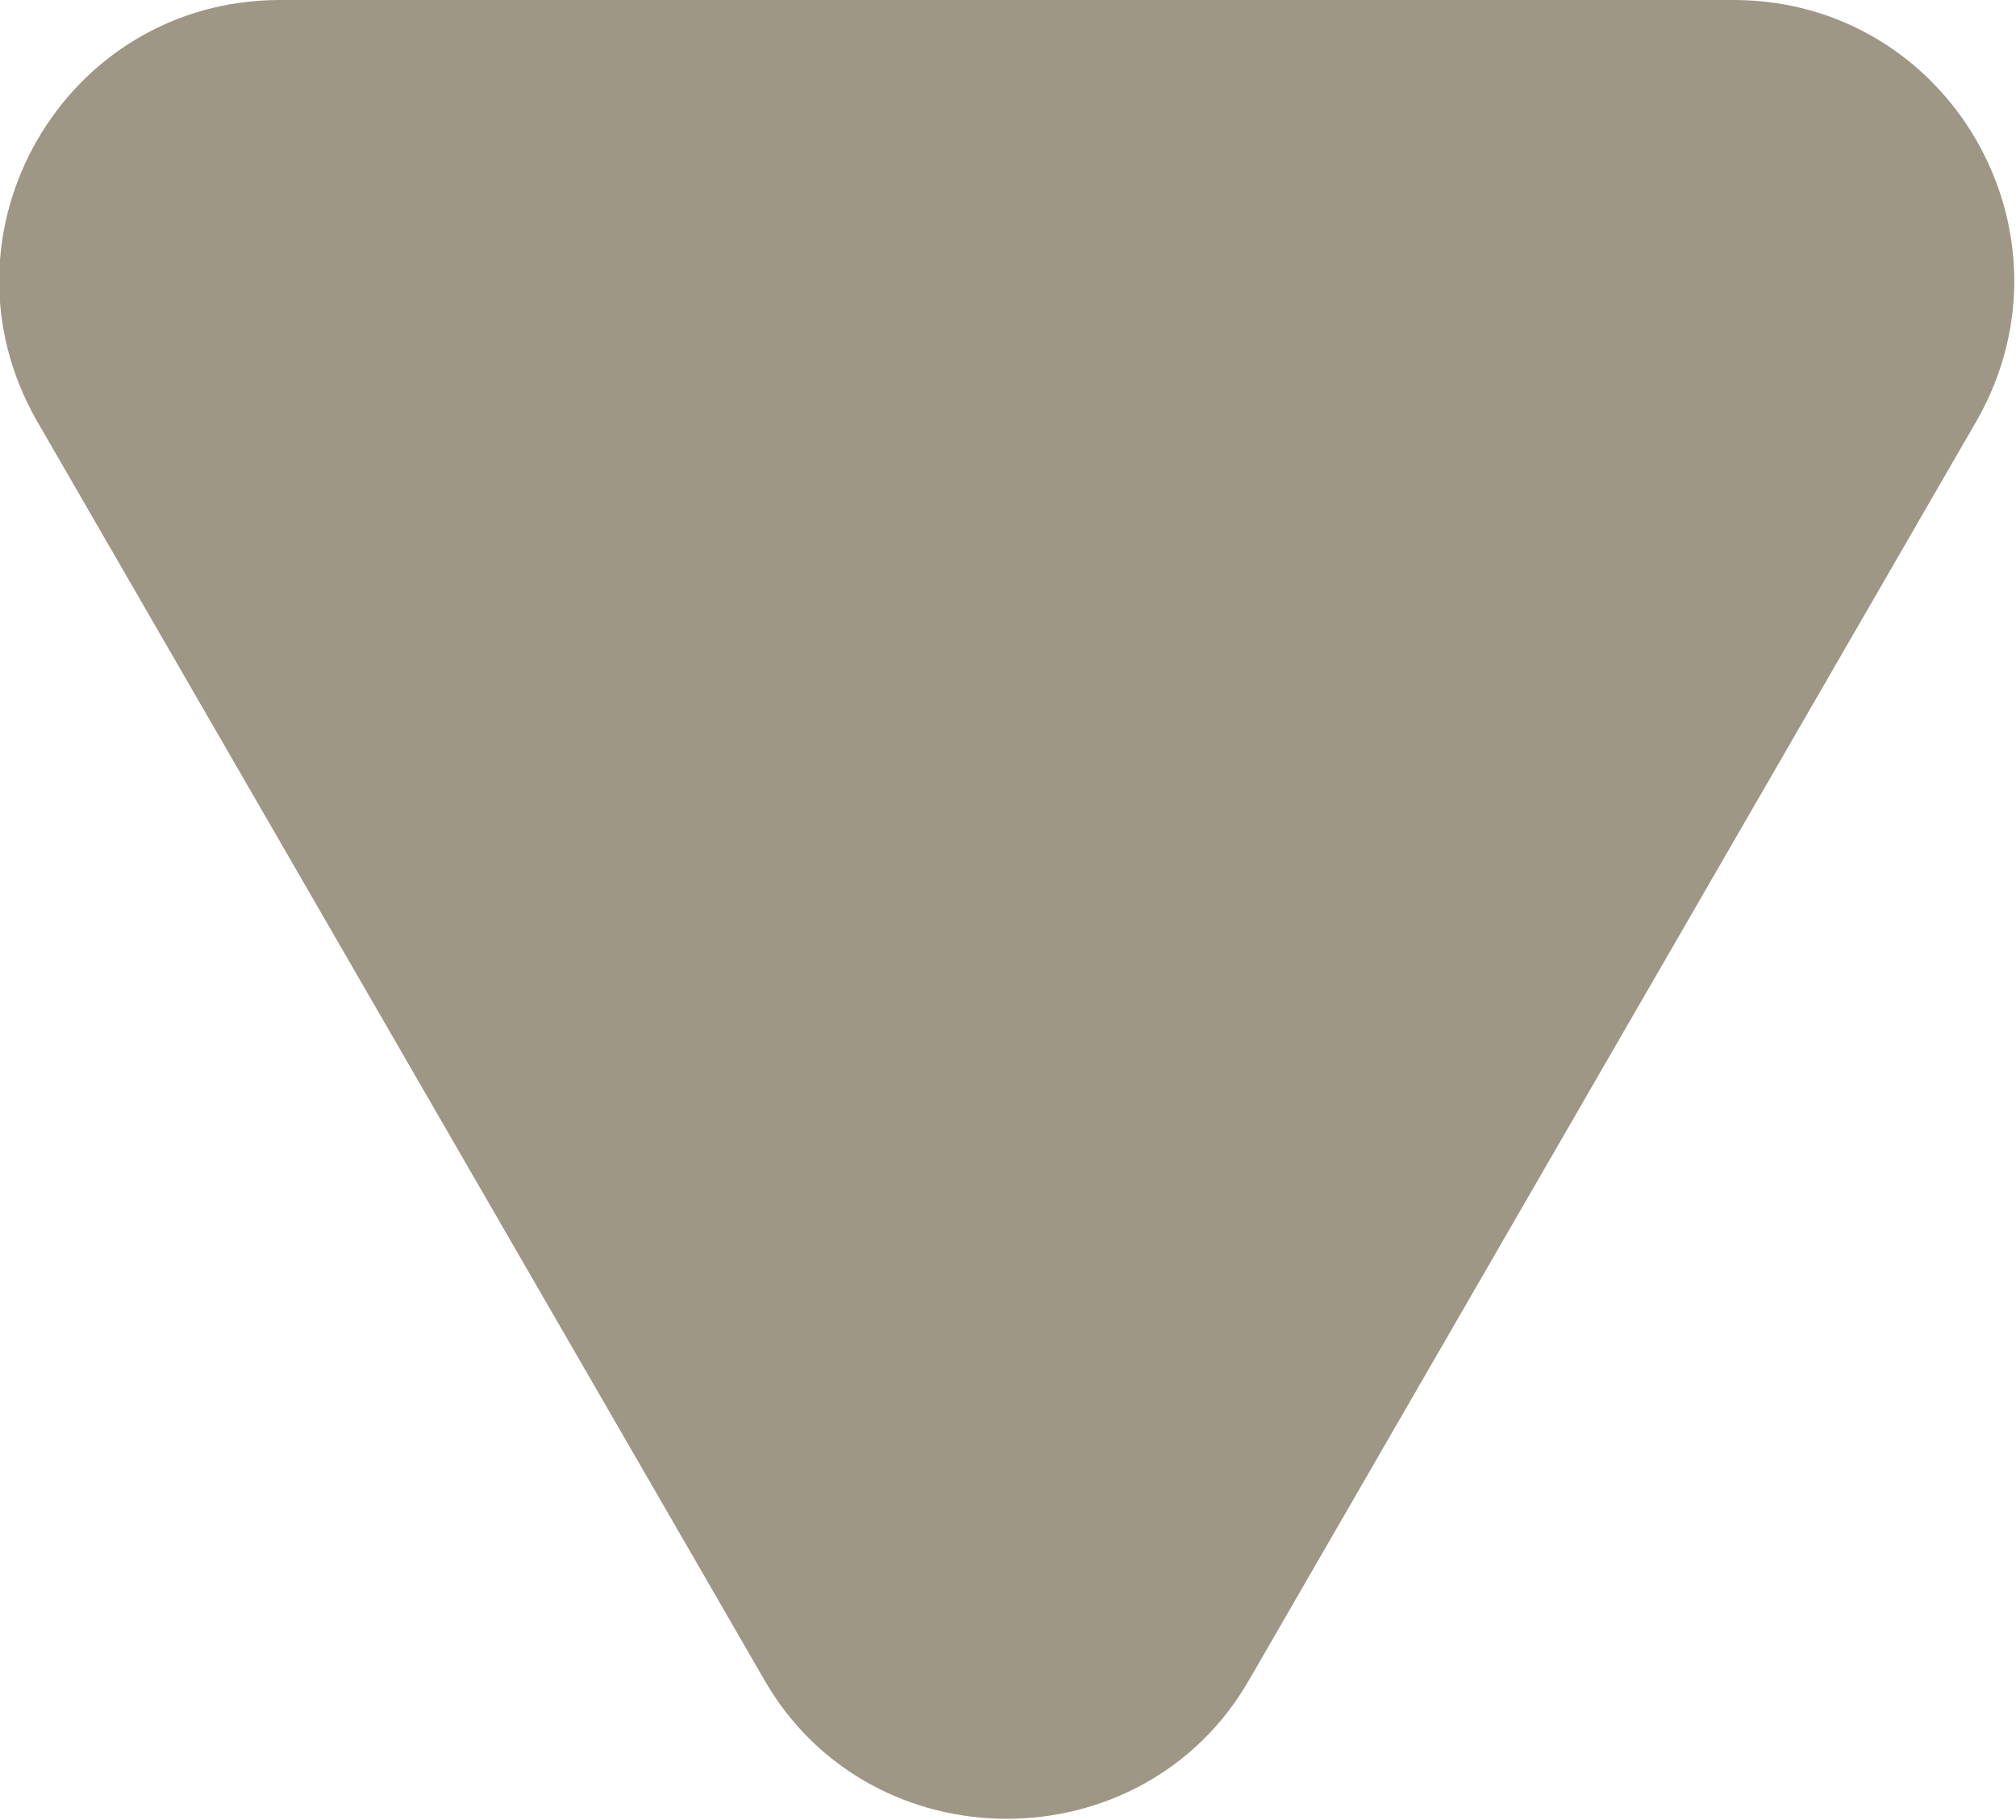 <svg width="7.199" height="6.5" viewBox="0 0 7.199 6.5" fill="none" xmlns="http://www.w3.org/2000/svg" xmlns:xlink="http://www.w3.org/1999/xlink">
	<desc>
			Created with Pixso.
	</desc>
	<defs/>
	<path id="Polygon 1" d="M4.46 6L7.06 1.5C7.44 0.83 6.96 0 6.19 0L1 0C0.23 0 -0.25 0.83 0.13 1.5L2.73 6C3.11 6.66 4.08 6.66 4.46 6Z" fill="#9F9785" fill-opacity="1" fill-rule="evenodd"/>
</svg>
